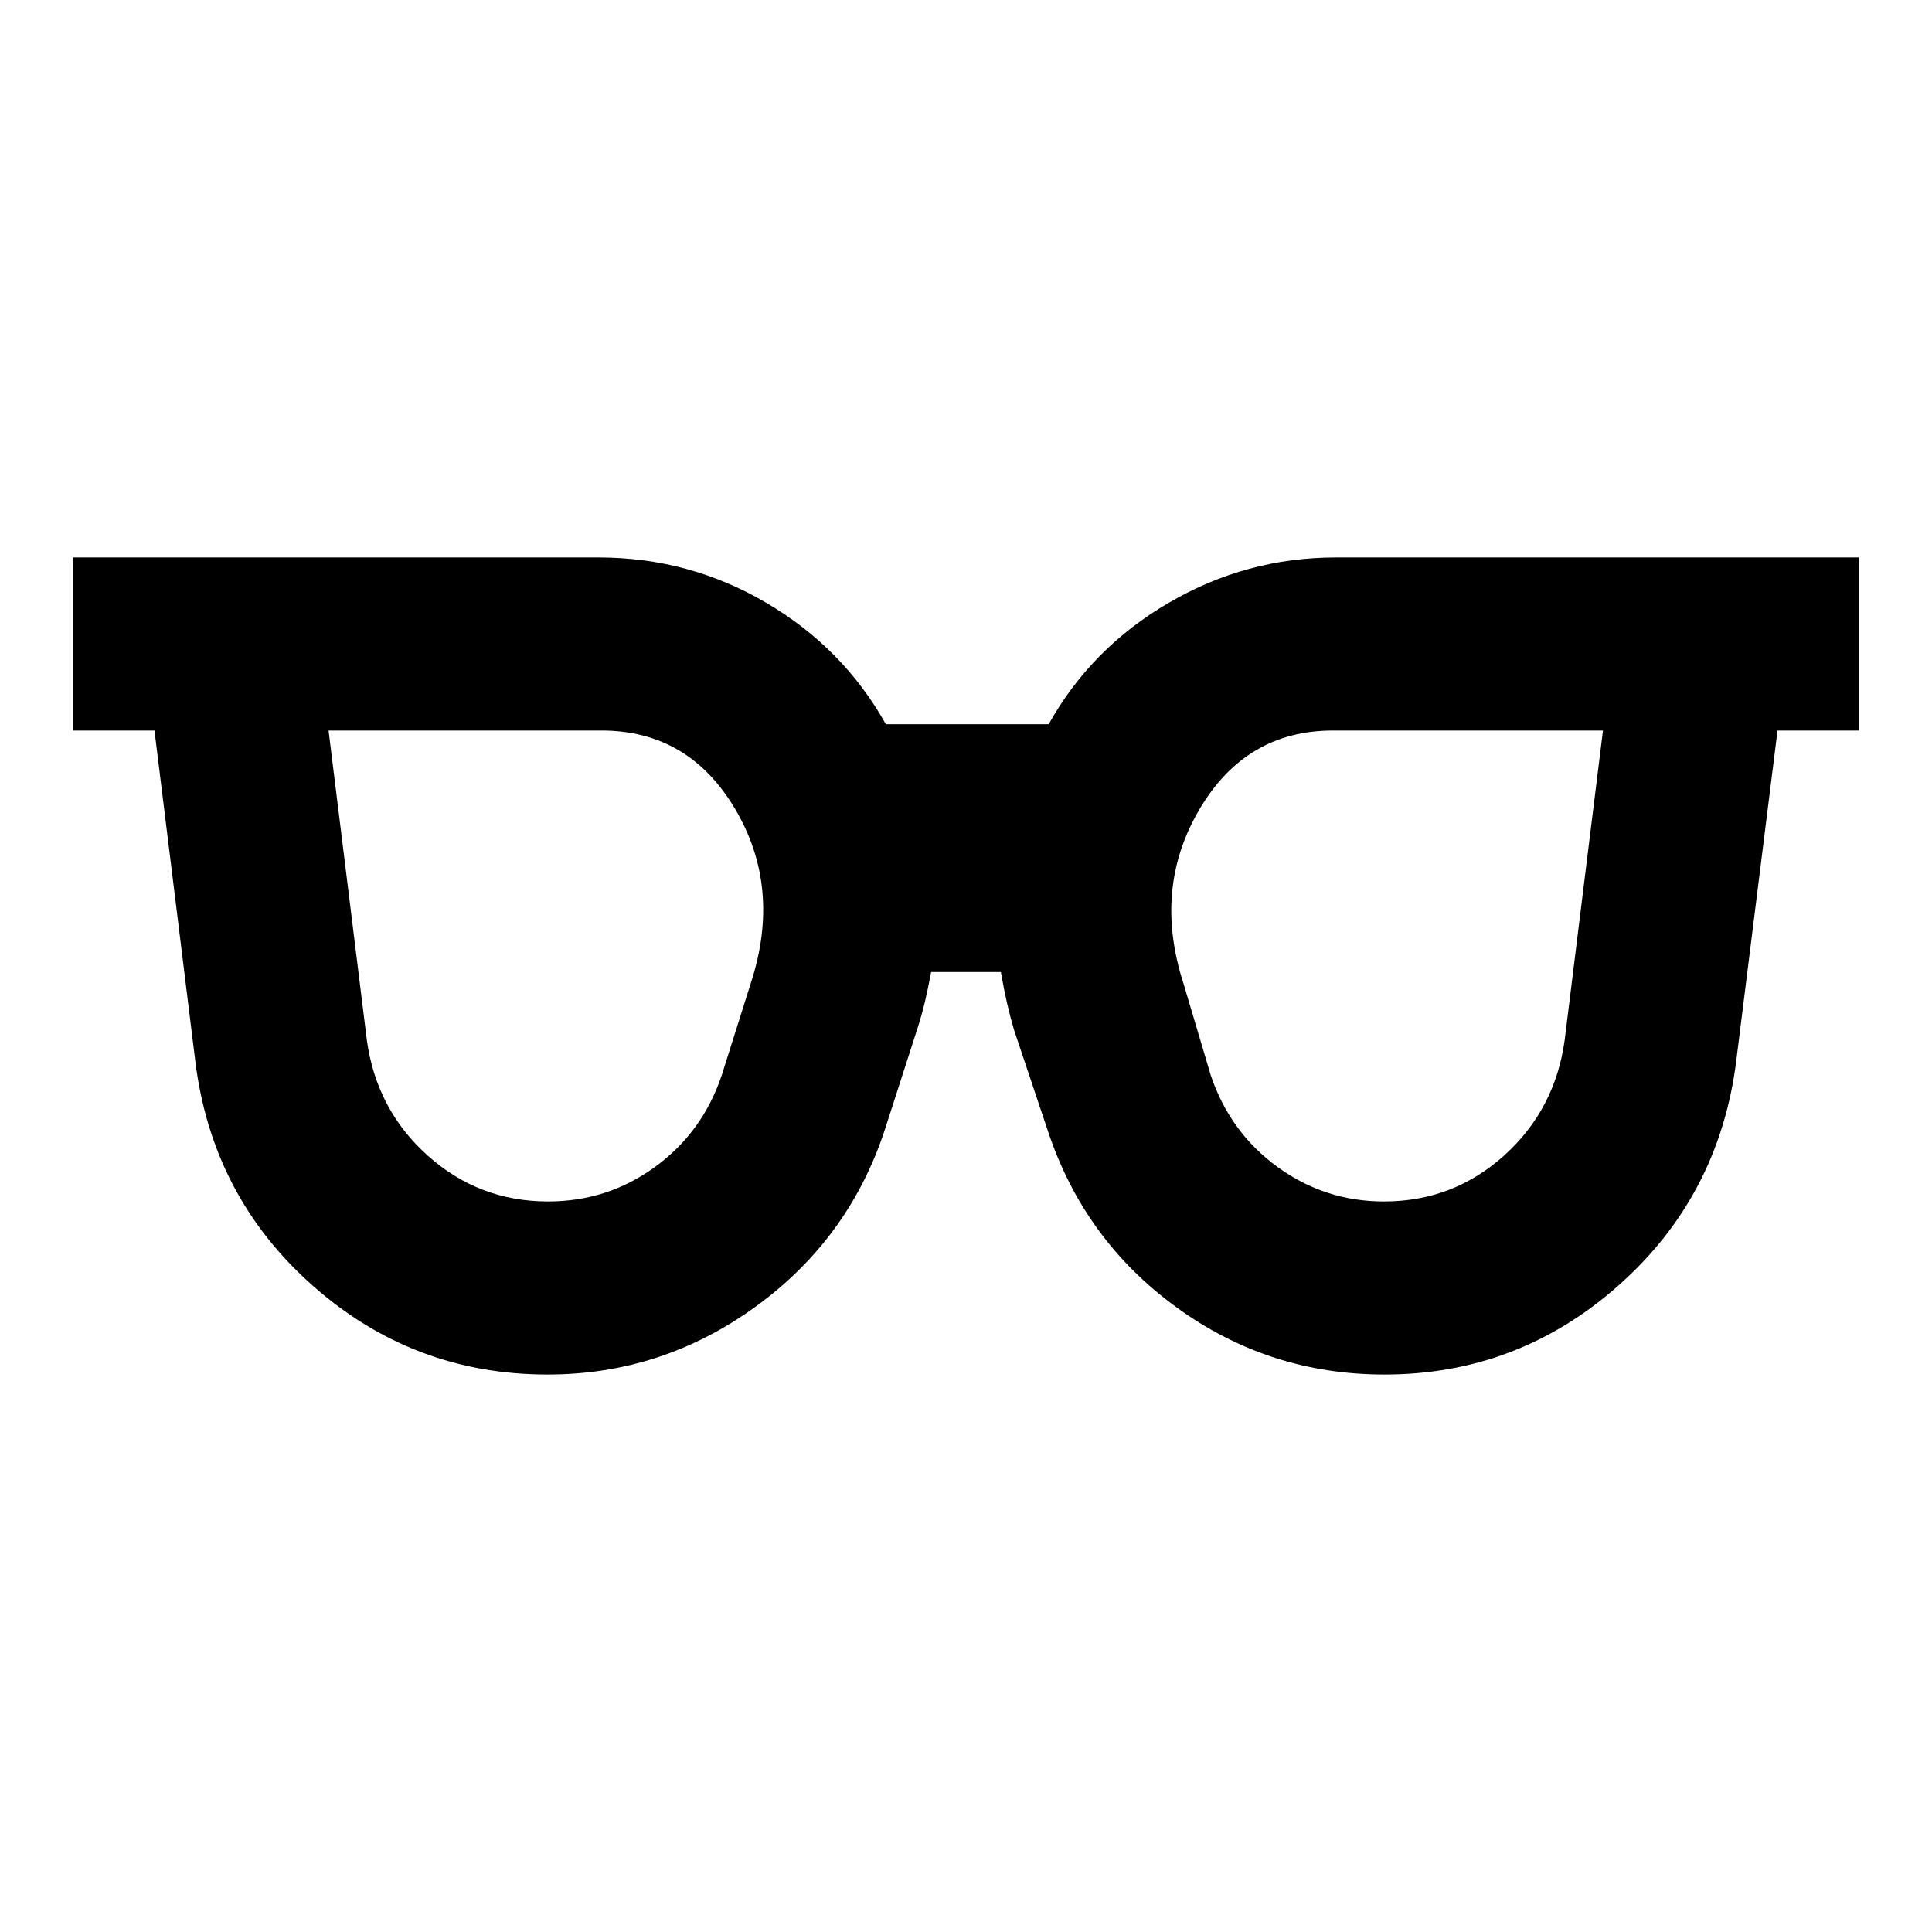 <svg xmlns="http://www.w3.org/2000/svg" height="24" viewBox="0 -960 960 960" width="24"><path d="M272.33-363q29.58 0 53.16-17.17 23.58-17.18 33.12-45.5l14.52-46q15.3-47.11-7.77-86.22Q342.28-597 298.89-597H163.26l19.02 153.78q4.76 34.59 30.22 57.4Q237.96-363 272.33-363Zm415.34 0q34.37 0 59.71-22.82 25.34-22.81 30.1-57.4L796.5-597H662.35q-43.39 0-66.47 39.36t-7.77 86.47l13.52 45.5q9.54 28.32 33.12 45.5Q658.33-363 687.67-363Zm-415.58 86q-66.92 0-116.86-44.32-49.95-44.31-58.19-111.46L76.76-597H36.28v-86h261.18q44.91 0 83.2 22.47 38.3 22.46 59.51 60.4h80.9q21.21-37.94 59.76-60.4Q619.37-683 663.78-683h259.94v86h-40.48l-20.52 164.22q-8.48 67.15-58.43 111.46Q754.35-277 687.91-277q-57.43 0-103.39-33.45-45.95-33.44-63.93-87.88l-16.68-49.78q-2.02-6.82-3.54-13.53-1.52-6.71-3.04-15.36h-34.66q-1.52 8.13-3.04 14.59-1.52 6.45-3.54 12.78l-16.2 50.3q-17.74 54.68-64.3 88.5Q329.02-277 272.09-277Z"/></svg>